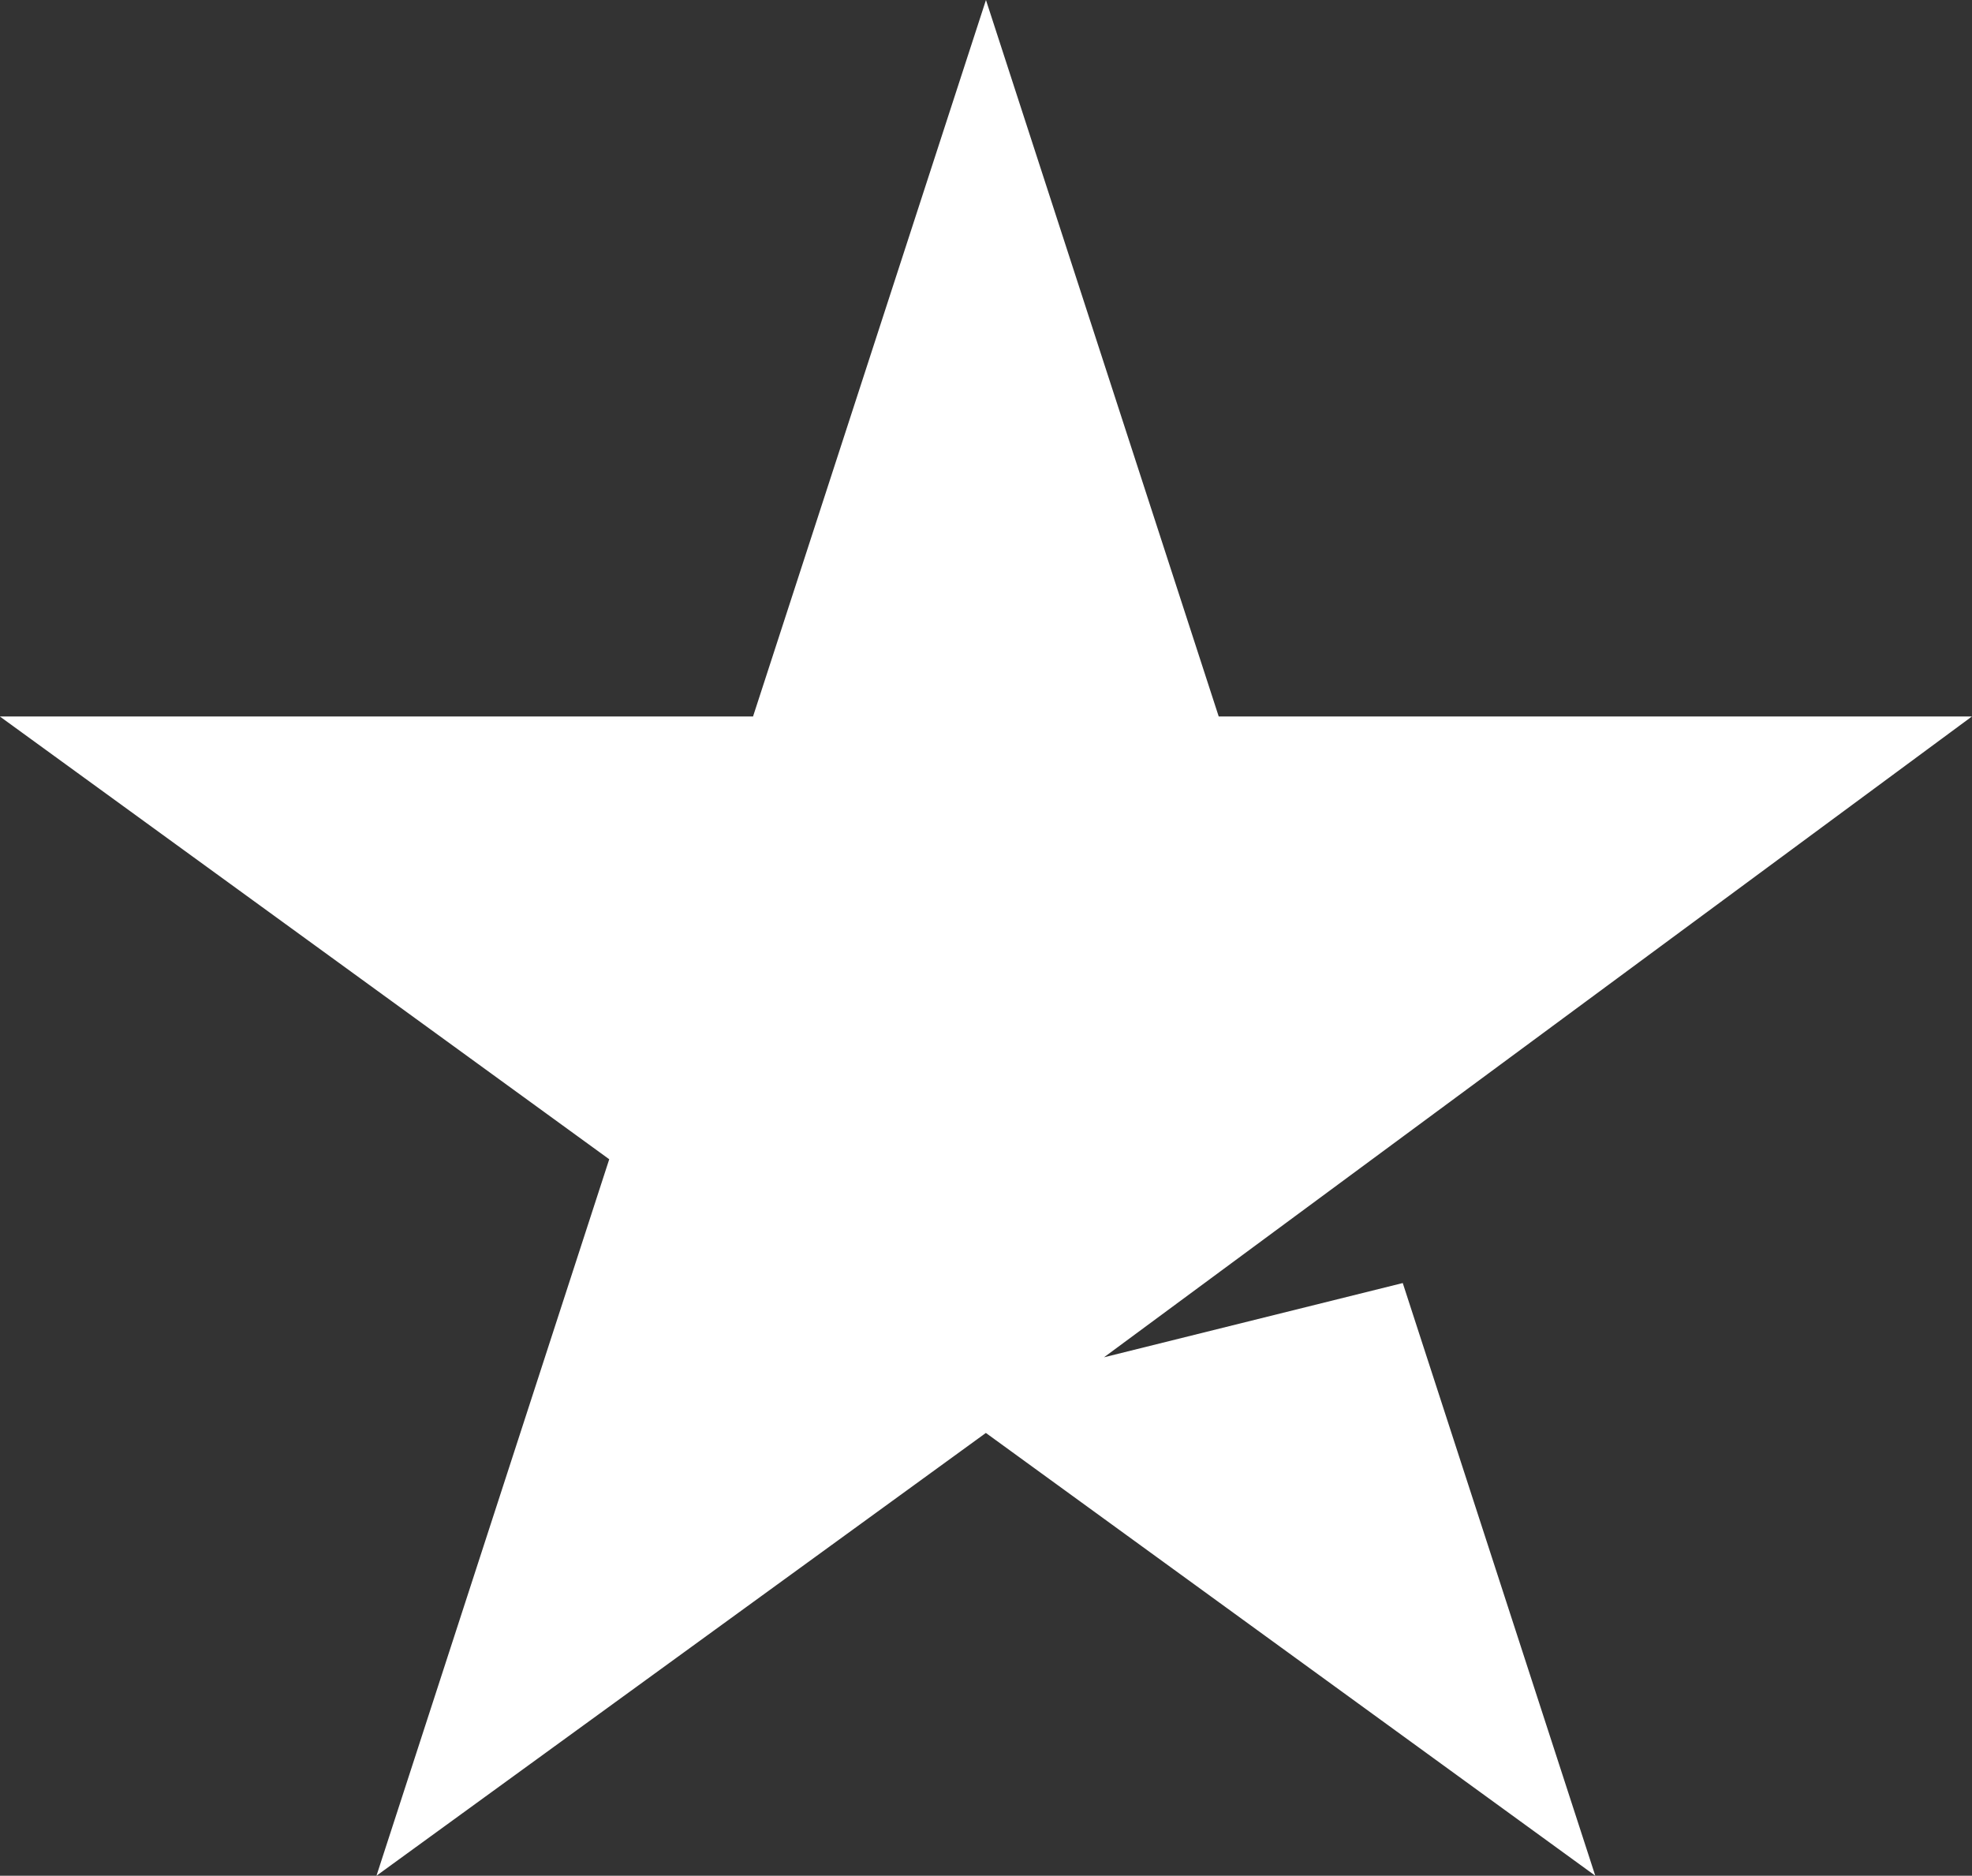<svg xmlns="http://www.w3.org/2000/svg" width="23.723" height="22.562" viewBox="0 0 23.723 22.562">
  <rect x="0" y="0" width="23.723" height="22.562" fill="#333333" stroke="none"/>
  <path id="Path_253" data-name="Path 253" d="M694.123,924.693l2.8,8.618h9.061l-10.441,7.708,3.594-.893,2.316,7.129-7.331-5.326-7.331,5.326,2.8-8.618-7.331-5.326h9.061Z" transform="translate(-682.262 -924.693)" fill="#fff"/>
</svg>
